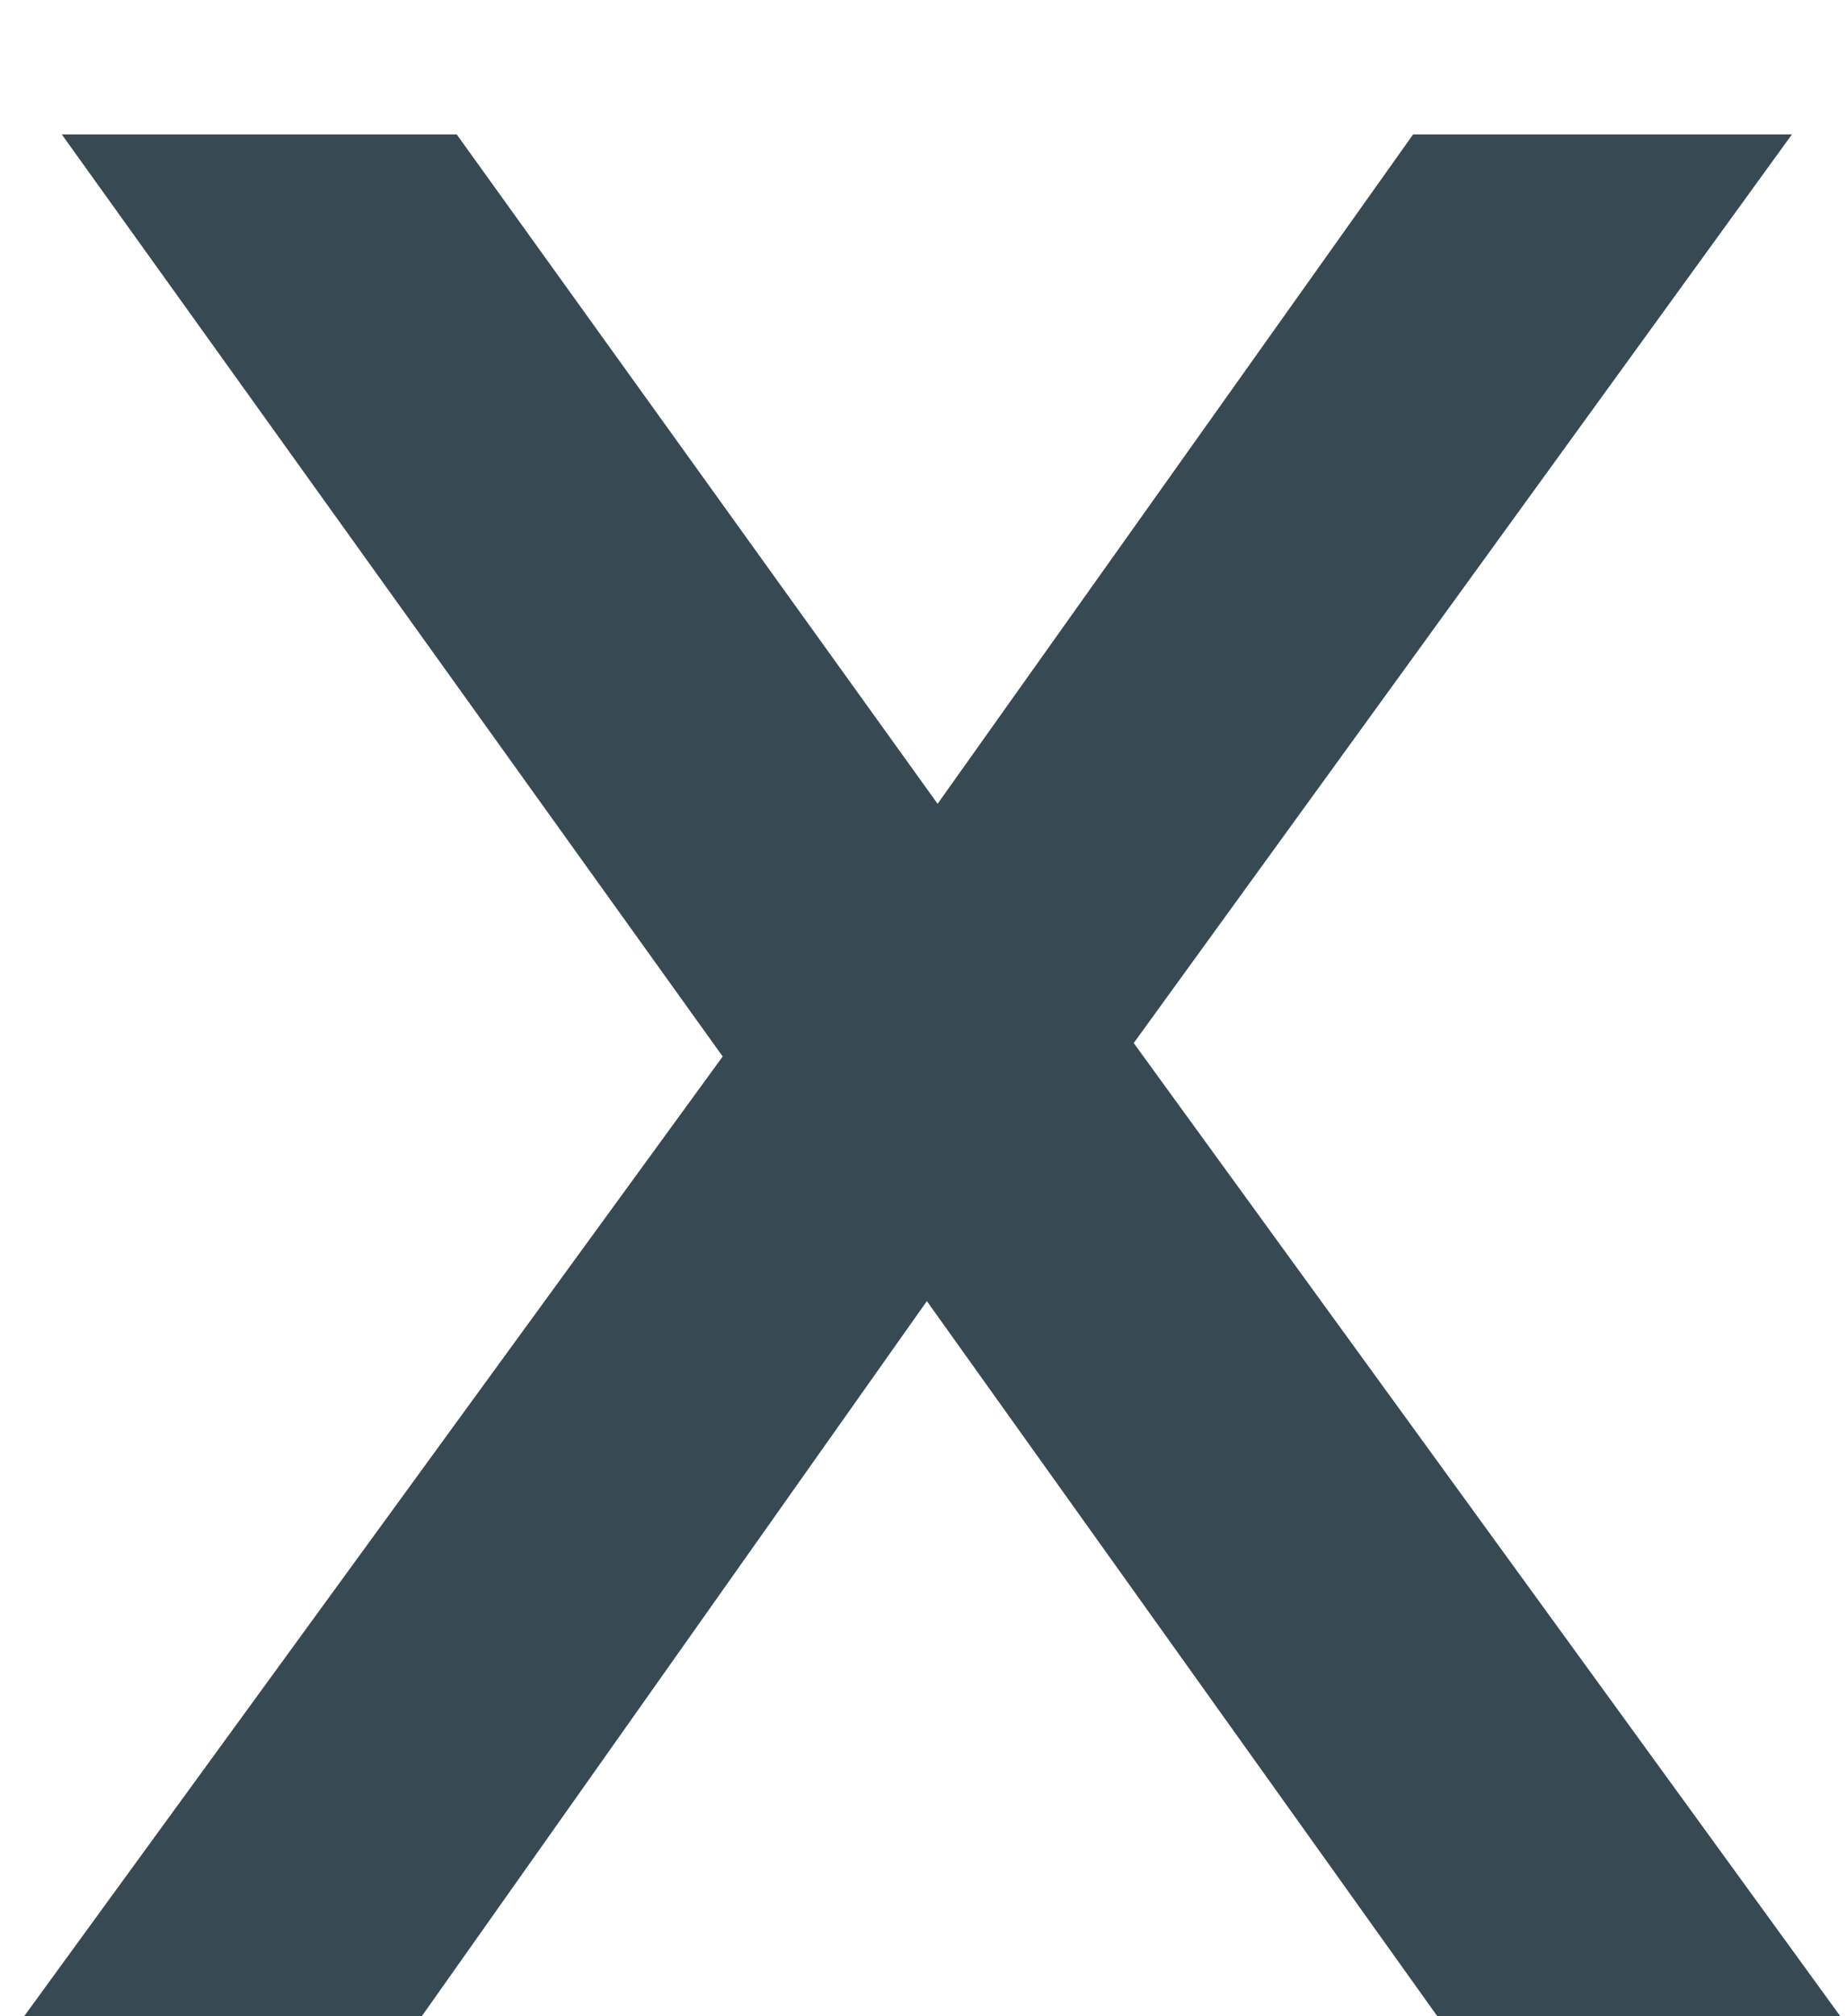 <svg width="11" height="12" viewBox="0 0 11 12" fill="none" xmlns="http://www.w3.org/2000/svg">
<path d="M8.56 12L5.52 7.744L2.512 12H0.144L4.304 6.288L0.368 0.8H2.72L5.584 4.784L8.416 0.8H10.672L6.752 6.208L10.96 12H8.56Z" fill="#374952"/>
</svg>
